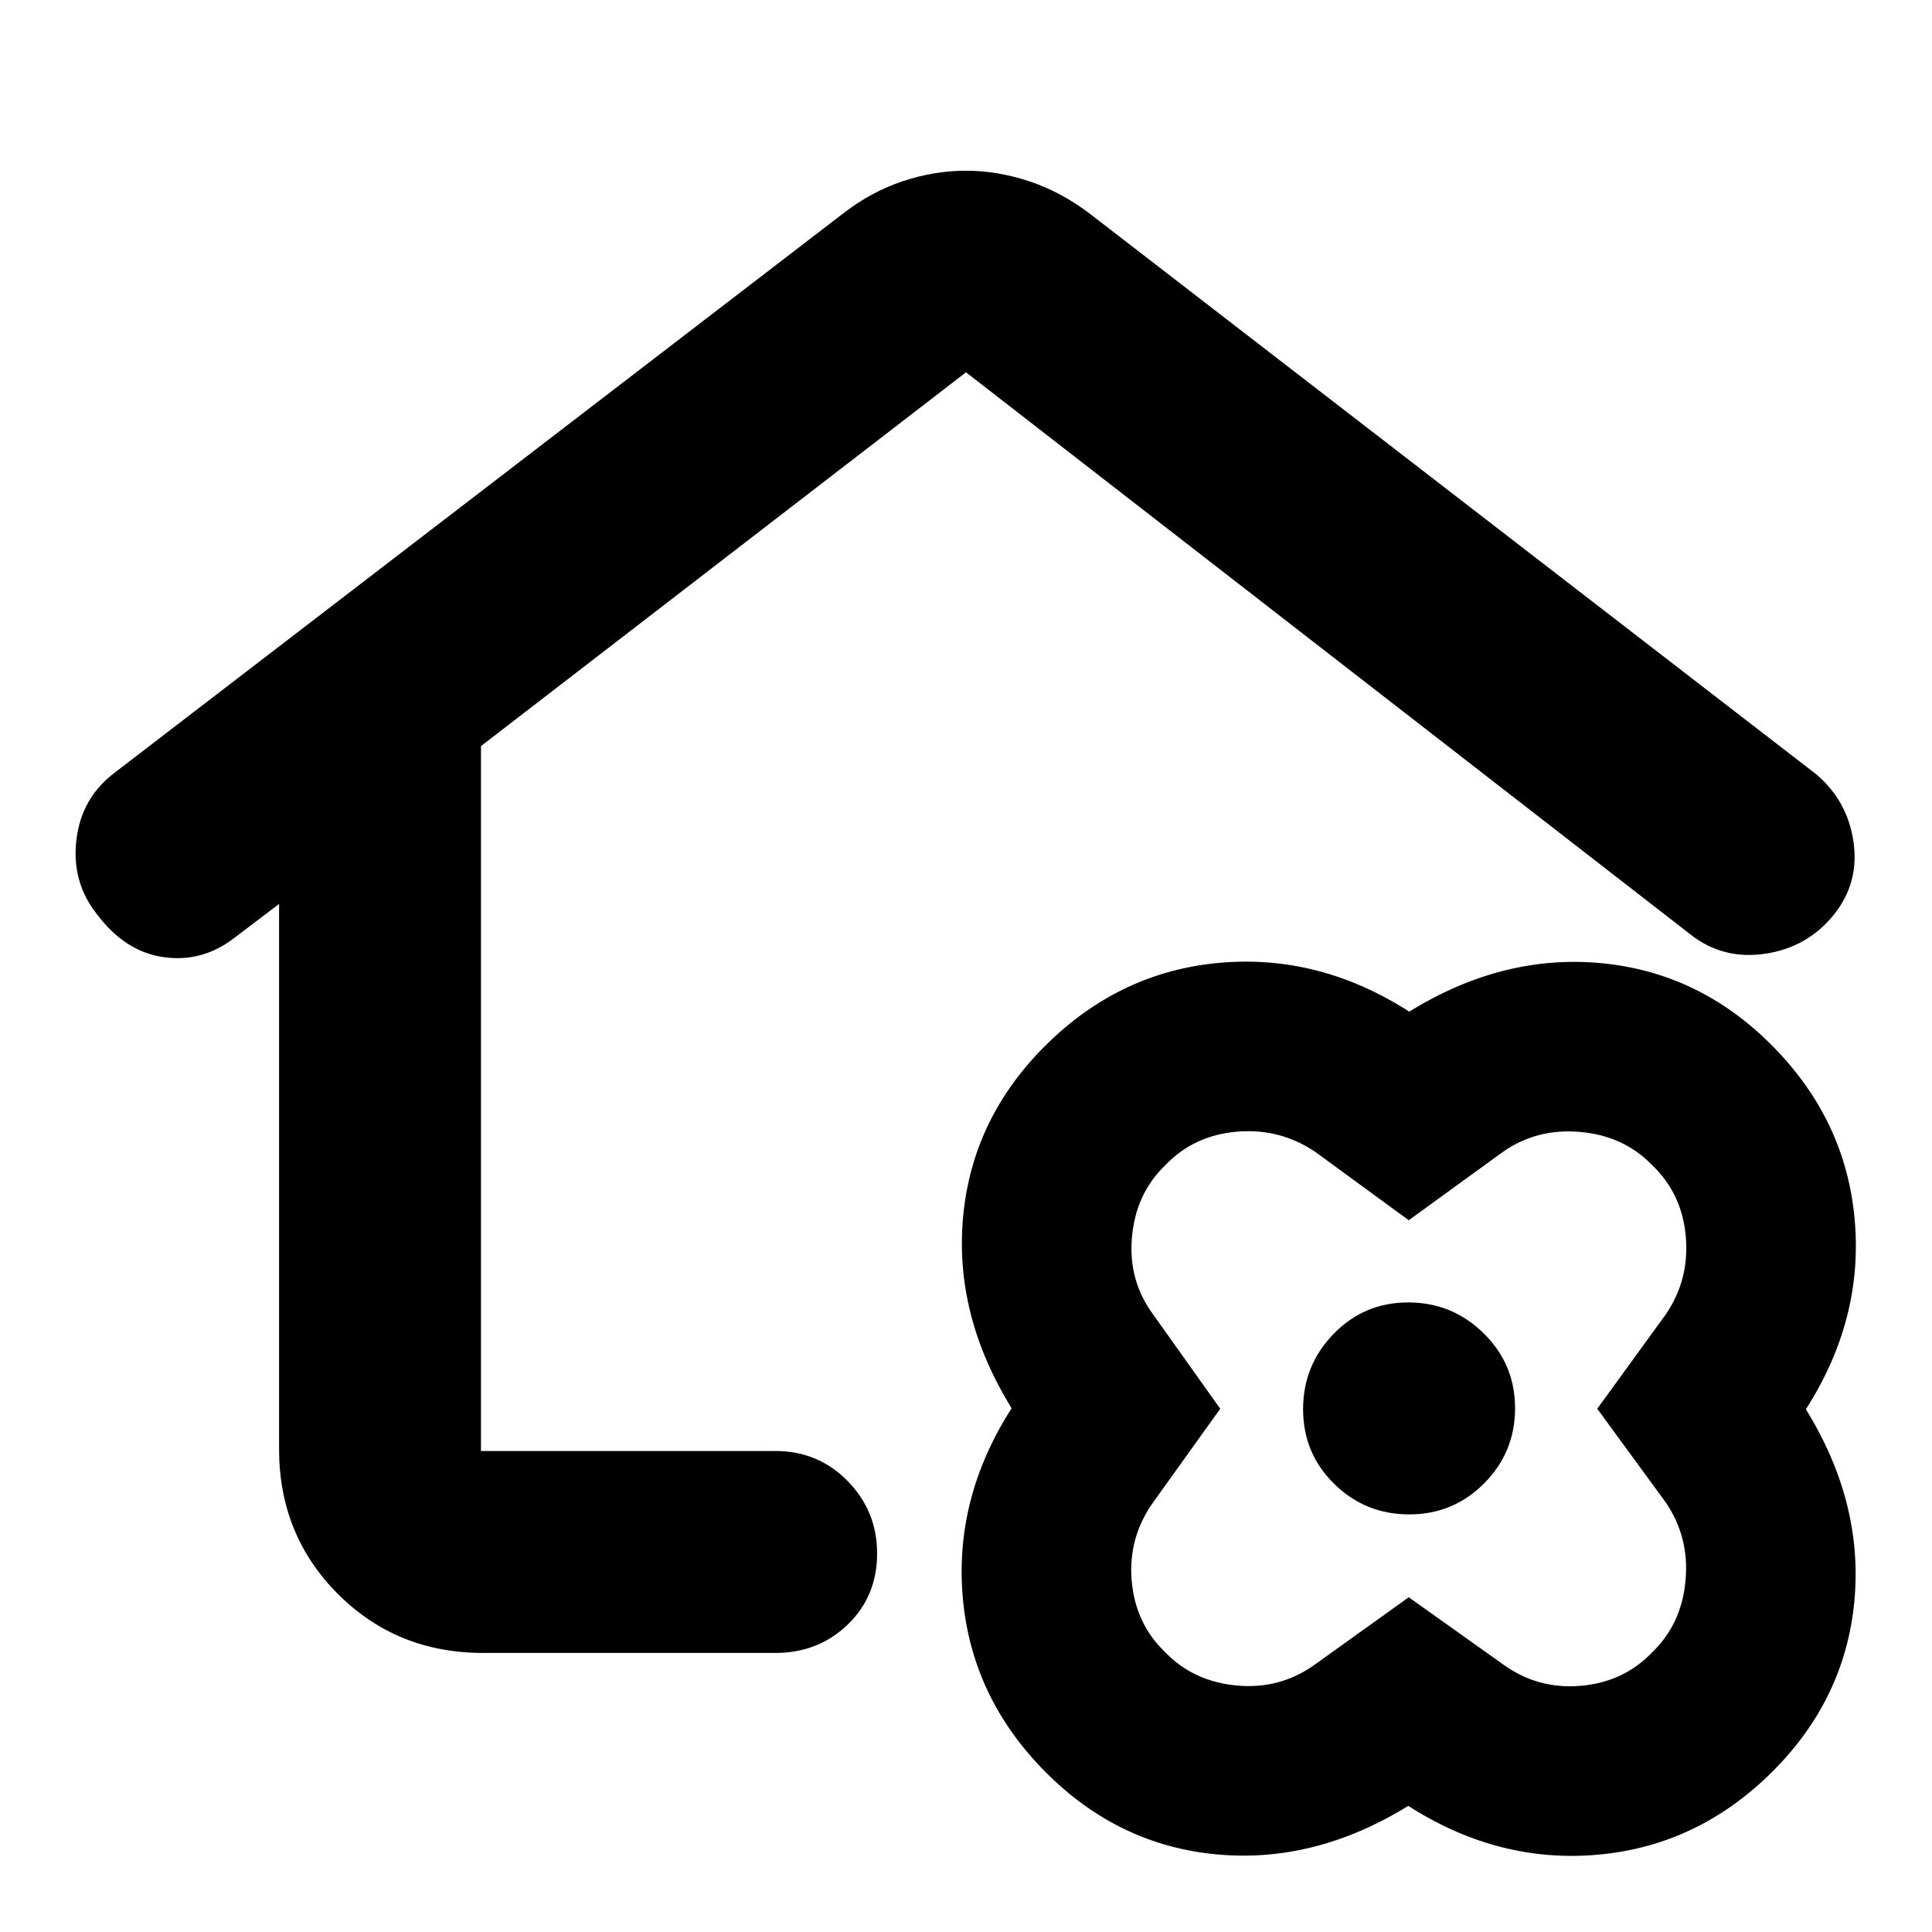 <svg xmlns="http://www.w3.org/2000/svg" height="40" viewBox="0 -960 960 960" width="40"><path d="M479.94-875.17q15.73 0 31.5 5.25t30.06 16.09L902.17-575.5q15.76 13.14 18.8 33.65 3.03 20.52-9.8 36.43-13.17 16.25-34.14 19.34-20.96 3.08-37.03-9.59L480-775 239-589.28V-239h146.33q21.27 0 35.89 14.95 14.61 14.95 14.61 35.91 0 21.3-14.61 35.39-14.62 14.08-35.89 14.08H240q-42.8 0-72.07-29.26-29.26-29.27-29.26-72.07v-270.83l-22.84 17.33q-15.74 11.83-34.7 9.08t-32.8-21.11q-12.83-15.97-10.37-37.1 2.47-21.12 19.37-33.7l361.5-277.5q13.93-10.84 29.66-16.09t31.45-5.25Zm.06 417.84ZM699.75-62.67Q653.33-34 604.42-38.58q-48.92-4.59-85.09-41.09-36.5-36.83-40.91-86.33-4.42-49.5 24.25-94.25-28.67-46.42-24.09-95.33 4.59-48.92 41.09-85.09 36.83-36.5 86.33-40.91 49.5-4.42 94.25 24.25 46.42-28.67 95.33-24.09 48.92 4.59 85.09 41.09 36.5 36.83 40.91 86.33 4.42 49.5-24.25 94.25 28.67 46.42 24.09 95.33-4.59 48.92-41.09 85.09Q843.5-42.83 794-38.42 744.5-34 699.75-62.67Zm.25-103.66L746.83-133q17.24 12.5 38.62 10.67Q806.83-124.17 821-139q14.57-14.05 16.53-35.63 1.97-21.57-9.86-38.87l-34-46.5 34-46.83q11.83-17.24 10-38.62Q835.83-366.83 821-381q-14.05-14.57-35.63-16.53-21.57-1.97-38.54 9.86l-46.83 34-46.5-34q-17.57-11.83-38.95-10Q593.17-395.83 579-381q-14.57 14.05-16.53 35.63-1.97 21.57 10.53 38.54L606.33-260 573-213.5q-12.5 17.57-10.67 38.95Q564.17-153.17 579-139q14.05 14.57 35.63 16.53Q636.2-120.5 653.5-133l46.5-33.33Zm.25-41.17q21.88 0 37.23-15.44 15.35-15.44 15.35-37.31 0-21.88-15.6-37.23-15.61-15.35-37.48-15.35-21.88 0-37.06 15.6-15.19 15.61-15.19 37.48 0 21.88 15.44 37.06 15.44 15.19 37.31 15.19ZM700-260Z"/></svg>